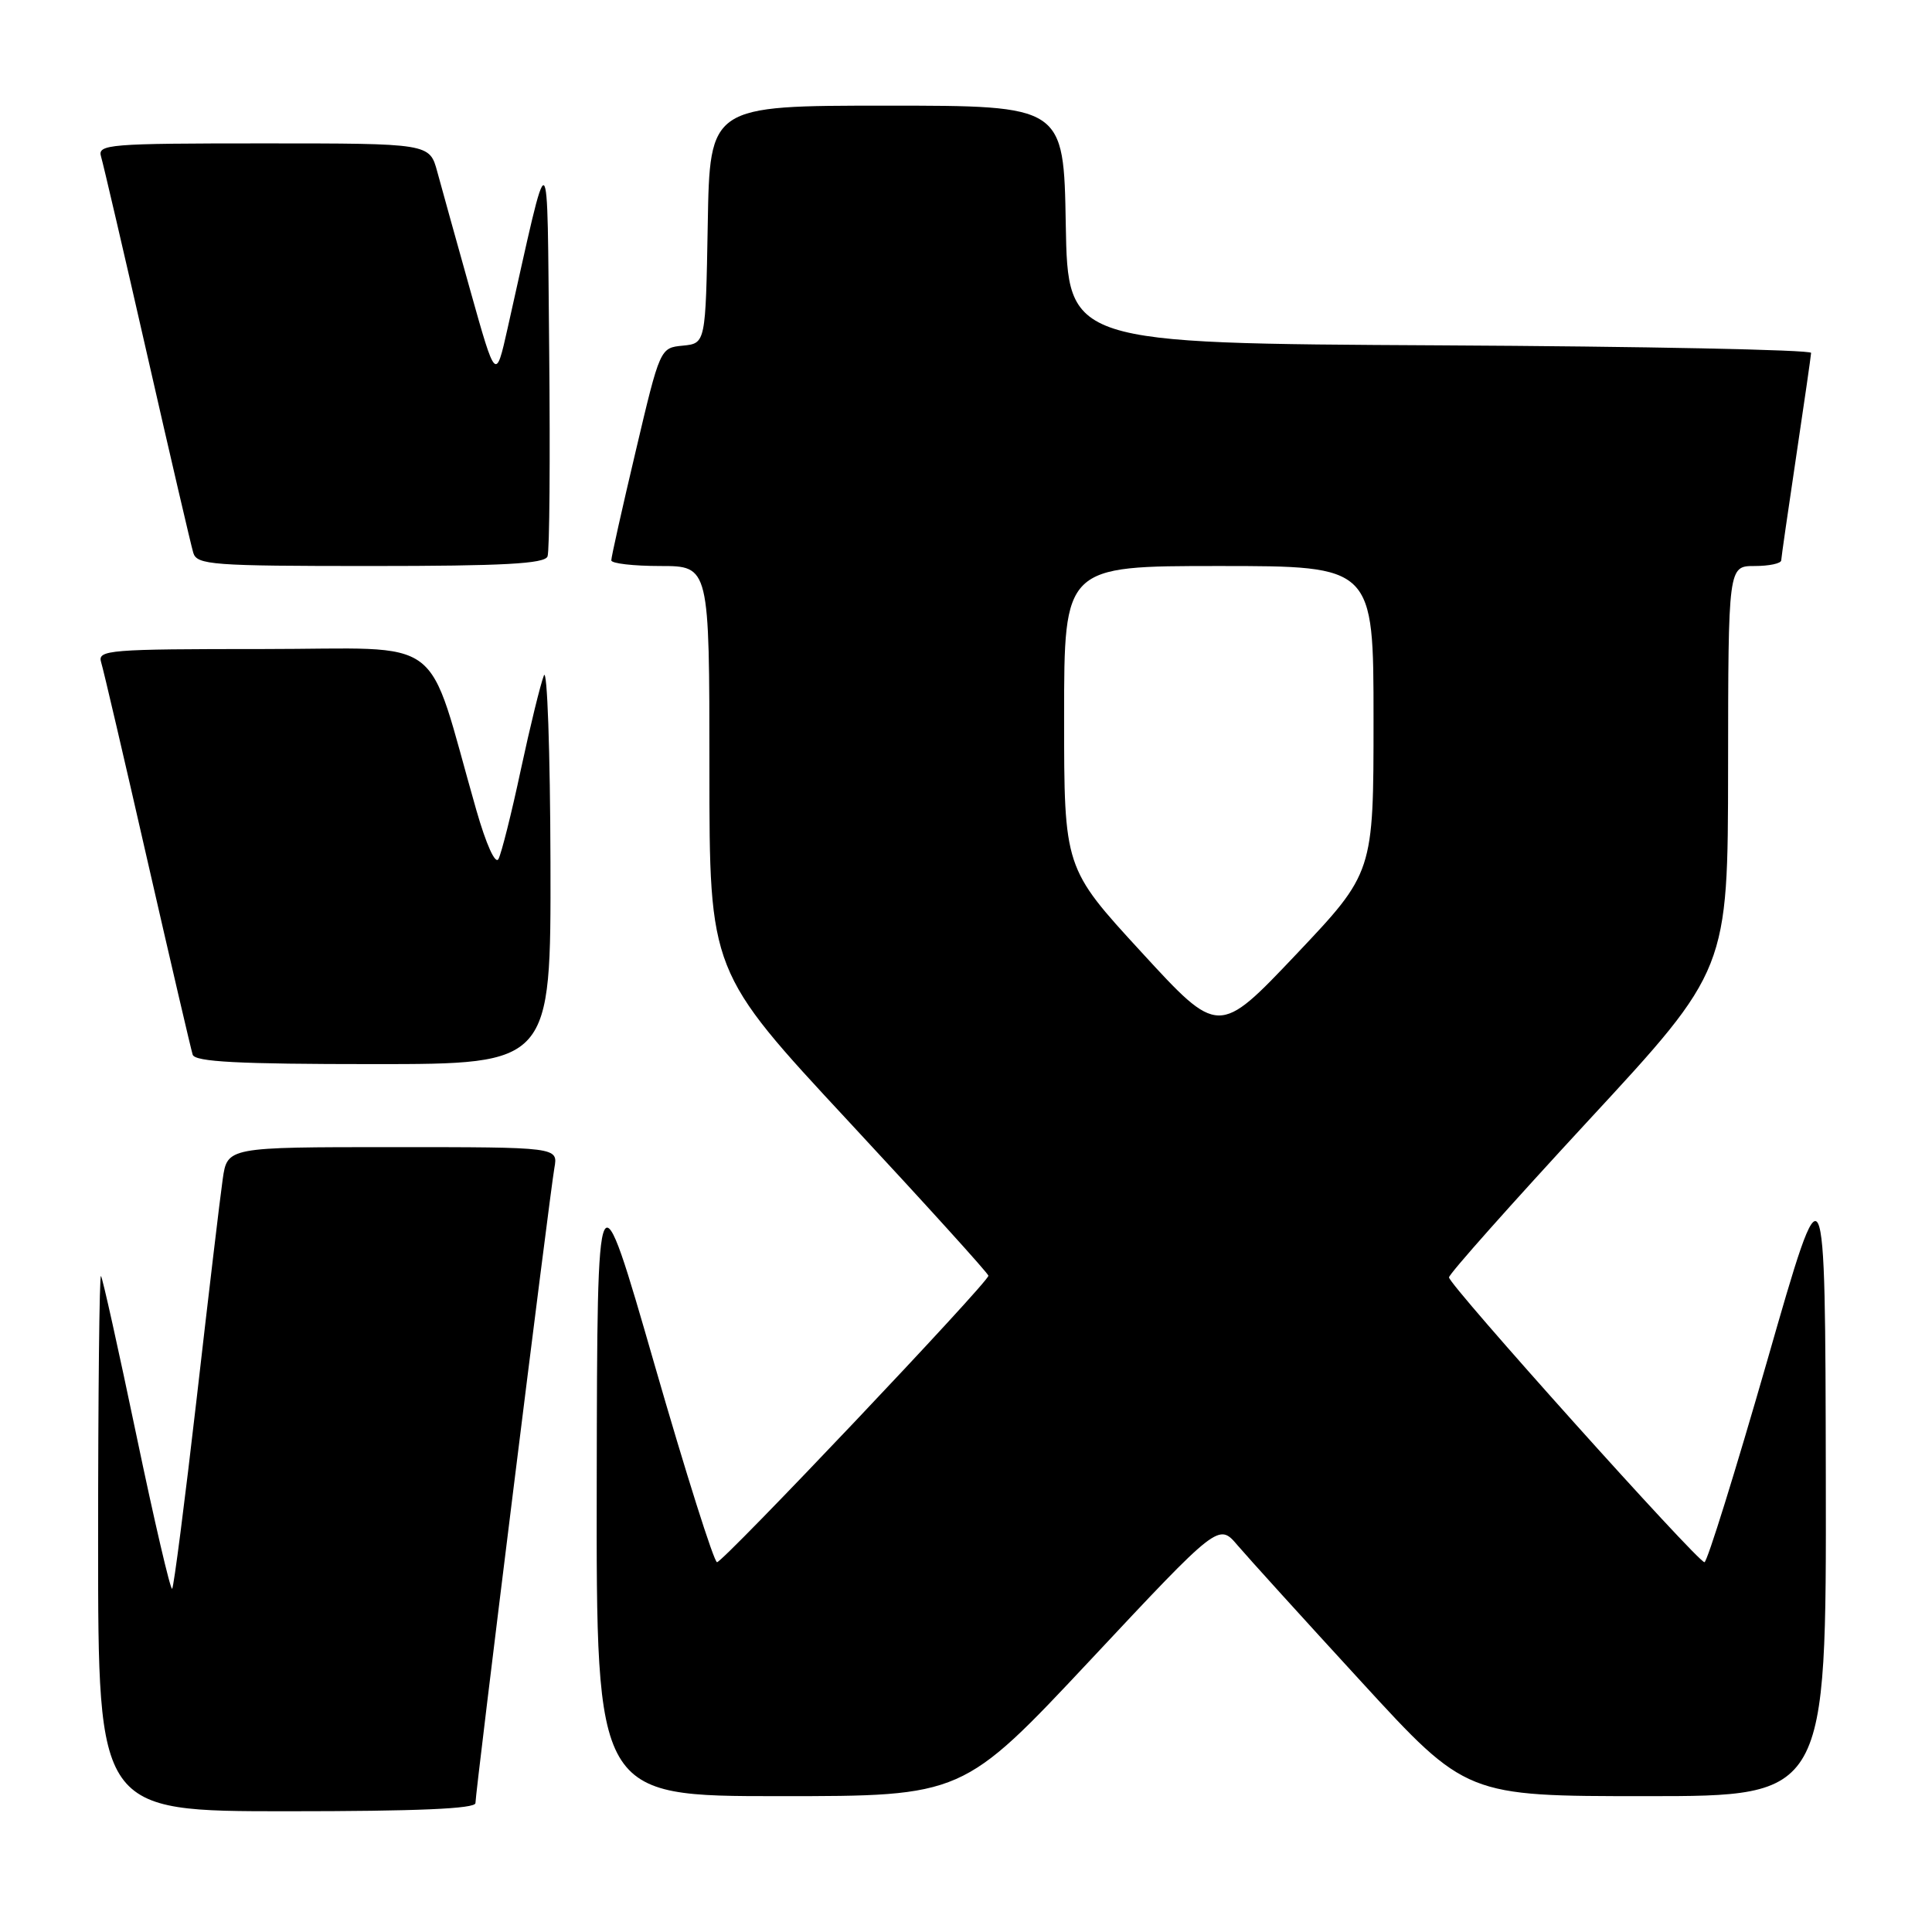 <?xml version="1.0" encoding="UTF-8" standalone="no"?>
<!DOCTYPE svg PUBLIC "-//W3C//DTD SVG 1.1//EN" "http://www.w3.org/Graphics/SVG/1.1/DTD/svg11.dtd" >
<svg xmlns="http://www.w3.org/2000/svg" xmlns:xlink="http://www.w3.org/1999/xlink" version="1.1" viewBox="0 0 256 256">
 <g >
 <path fill="currentColor"
d=" M 63.00 238.92 C 63.00 237.42 72.85 158.17 73.46 154.75 C 73.95 152.00 73.95 152.00 52.04 152.00 C 30.12 152.00 30.12 152.00 29.51 156.25 C 29.17 158.59 27.62 171.66 26.06 185.31 C 24.49 198.95 23.03 210.30 22.81 210.52 C 22.59 210.74 20.46 201.61 18.08 190.21 C 15.70 178.82 13.59 169.31 13.38 169.08 C 13.17 168.85 13.00 184.72 13.00 204.33 C 13.00 240.00 13.00 240.00 38.00 240.00 C 55.29 240.00 63.00 239.67 63.00 238.92 Z  M 144.53 219.91 C 161.48 201.81 161.48 201.81 163.99 204.77 C 165.37 206.39 172.75 214.53 180.40 222.86 C 194.29 238.00 194.29 238.00 218.15 238.00 C 242.00 238.00 242.00 238.00 241.93 195.75 C 241.85 153.50 241.85 153.50 234.18 180.25 C 229.95 194.96 226.21 206.99 225.85 207.00 C 224.95 207.00 192.00 170.27 192.00 169.26 C 192.00 168.81 200.32 159.46 210.48 148.47 C 228.96 128.50 228.96 128.50 228.98 101.75 C 229.00 75.00 229.00 75.00 232.50 75.00 C 234.43 75.00 236.01 74.66 236.02 74.25 C 236.04 73.84 236.93 67.65 238.00 60.50 C 239.07 53.35 239.96 47.17 239.98 46.76 C 239.99 46.35 217.84 45.90 190.75 45.76 C 141.50 45.50 141.50 45.50 141.22 29.75 C 140.95 14.00 140.95 14.00 117.50 14.00 C 94.05 14.00 94.05 14.00 93.78 29.75 C 93.50 45.50 93.50 45.50 90.48 45.80 C 87.47 46.09 87.46 46.10 84.23 59.80 C 82.45 67.33 80.99 73.84 81.00 74.25 C 81.00 74.66 83.92 75.00 87.50 75.00 C 94.00 75.00 94.00 75.00 94.00 101.87 C 94.00 128.75 94.00 128.75 112.47 148.62 C 122.64 159.56 130.96 168.74 130.97 169.04 C 131.01 169.87 95.83 207.00 95.01 207.00 C 94.61 207.00 90.87 195.19 86.71 180.75 C 79.14 154.50 79.14 154.50 79.07 196.25 C 79.00 238.00 79.00 238.00 103.29 238.00 C 127.58 238.00 127.58 238.00 144.53 219.91 Z  M 72.94 114.25 C 72.90 99.54 72.51 88.40 72.07 89.50 C 71.63 90.60 70.25 96.22 69.01 102.00 C 67.78 107.78 66.44 113.09 66.05 113.82 C 65.64 114.59 64.43 111.93 63.11 107.32 C 56.30 83.53 59.57 86.00 34.89 86.00 C 14.38 86.00 12.90 86.12 13.40 87.75 C 13.70 88.71 16.46 100.53 19.53 114.00 C 22.61 127.47 25.31 139.06 25.53 139.75 C 25.84 140.70 31.53 141.00 49.47 141.00 C 73.00 141.00 73.00 141.00 72.94 114.25 Z  M 72.55 73.73 C 72.82 73.04 72.91 60.77 72.77 46.48 C 72.47 17.60 73.01 17.89 67.26 43.50 C 65.69 50.50 65.69 50.50 62.32 38.50 C 60.47 31.90 58.50 24.81 57.94 22.75 C 56.92 19.00 56.92 19.00 34.89 19.00 C 14.38 19.00 12.90 19.12 13.39 20.75 C 13.68 21.71 16.43 33.52 19.50 47.00 C 22.57 60.48 25.32 72.29 25.61 73.25 C 26.09 74.85 28.09 75.00 49.10 75.00 C 66.71 75.00 72.18 74.70 72.55 73.73 Z  M 151.24 126.16 C 141.00 115.02 141.00 115.02 141.00 95.01 C 141.00 75.00 141.00 75.00 161.50 75.00 C 182.00 75.00 182.00 75.00 182.00 95.31 C 182.00 115.63 182.00 115.63 171.74 126.47 C 161.47 137.30 161.47 137.30 151.24 126.16 Z "/>
</g>
</svg>